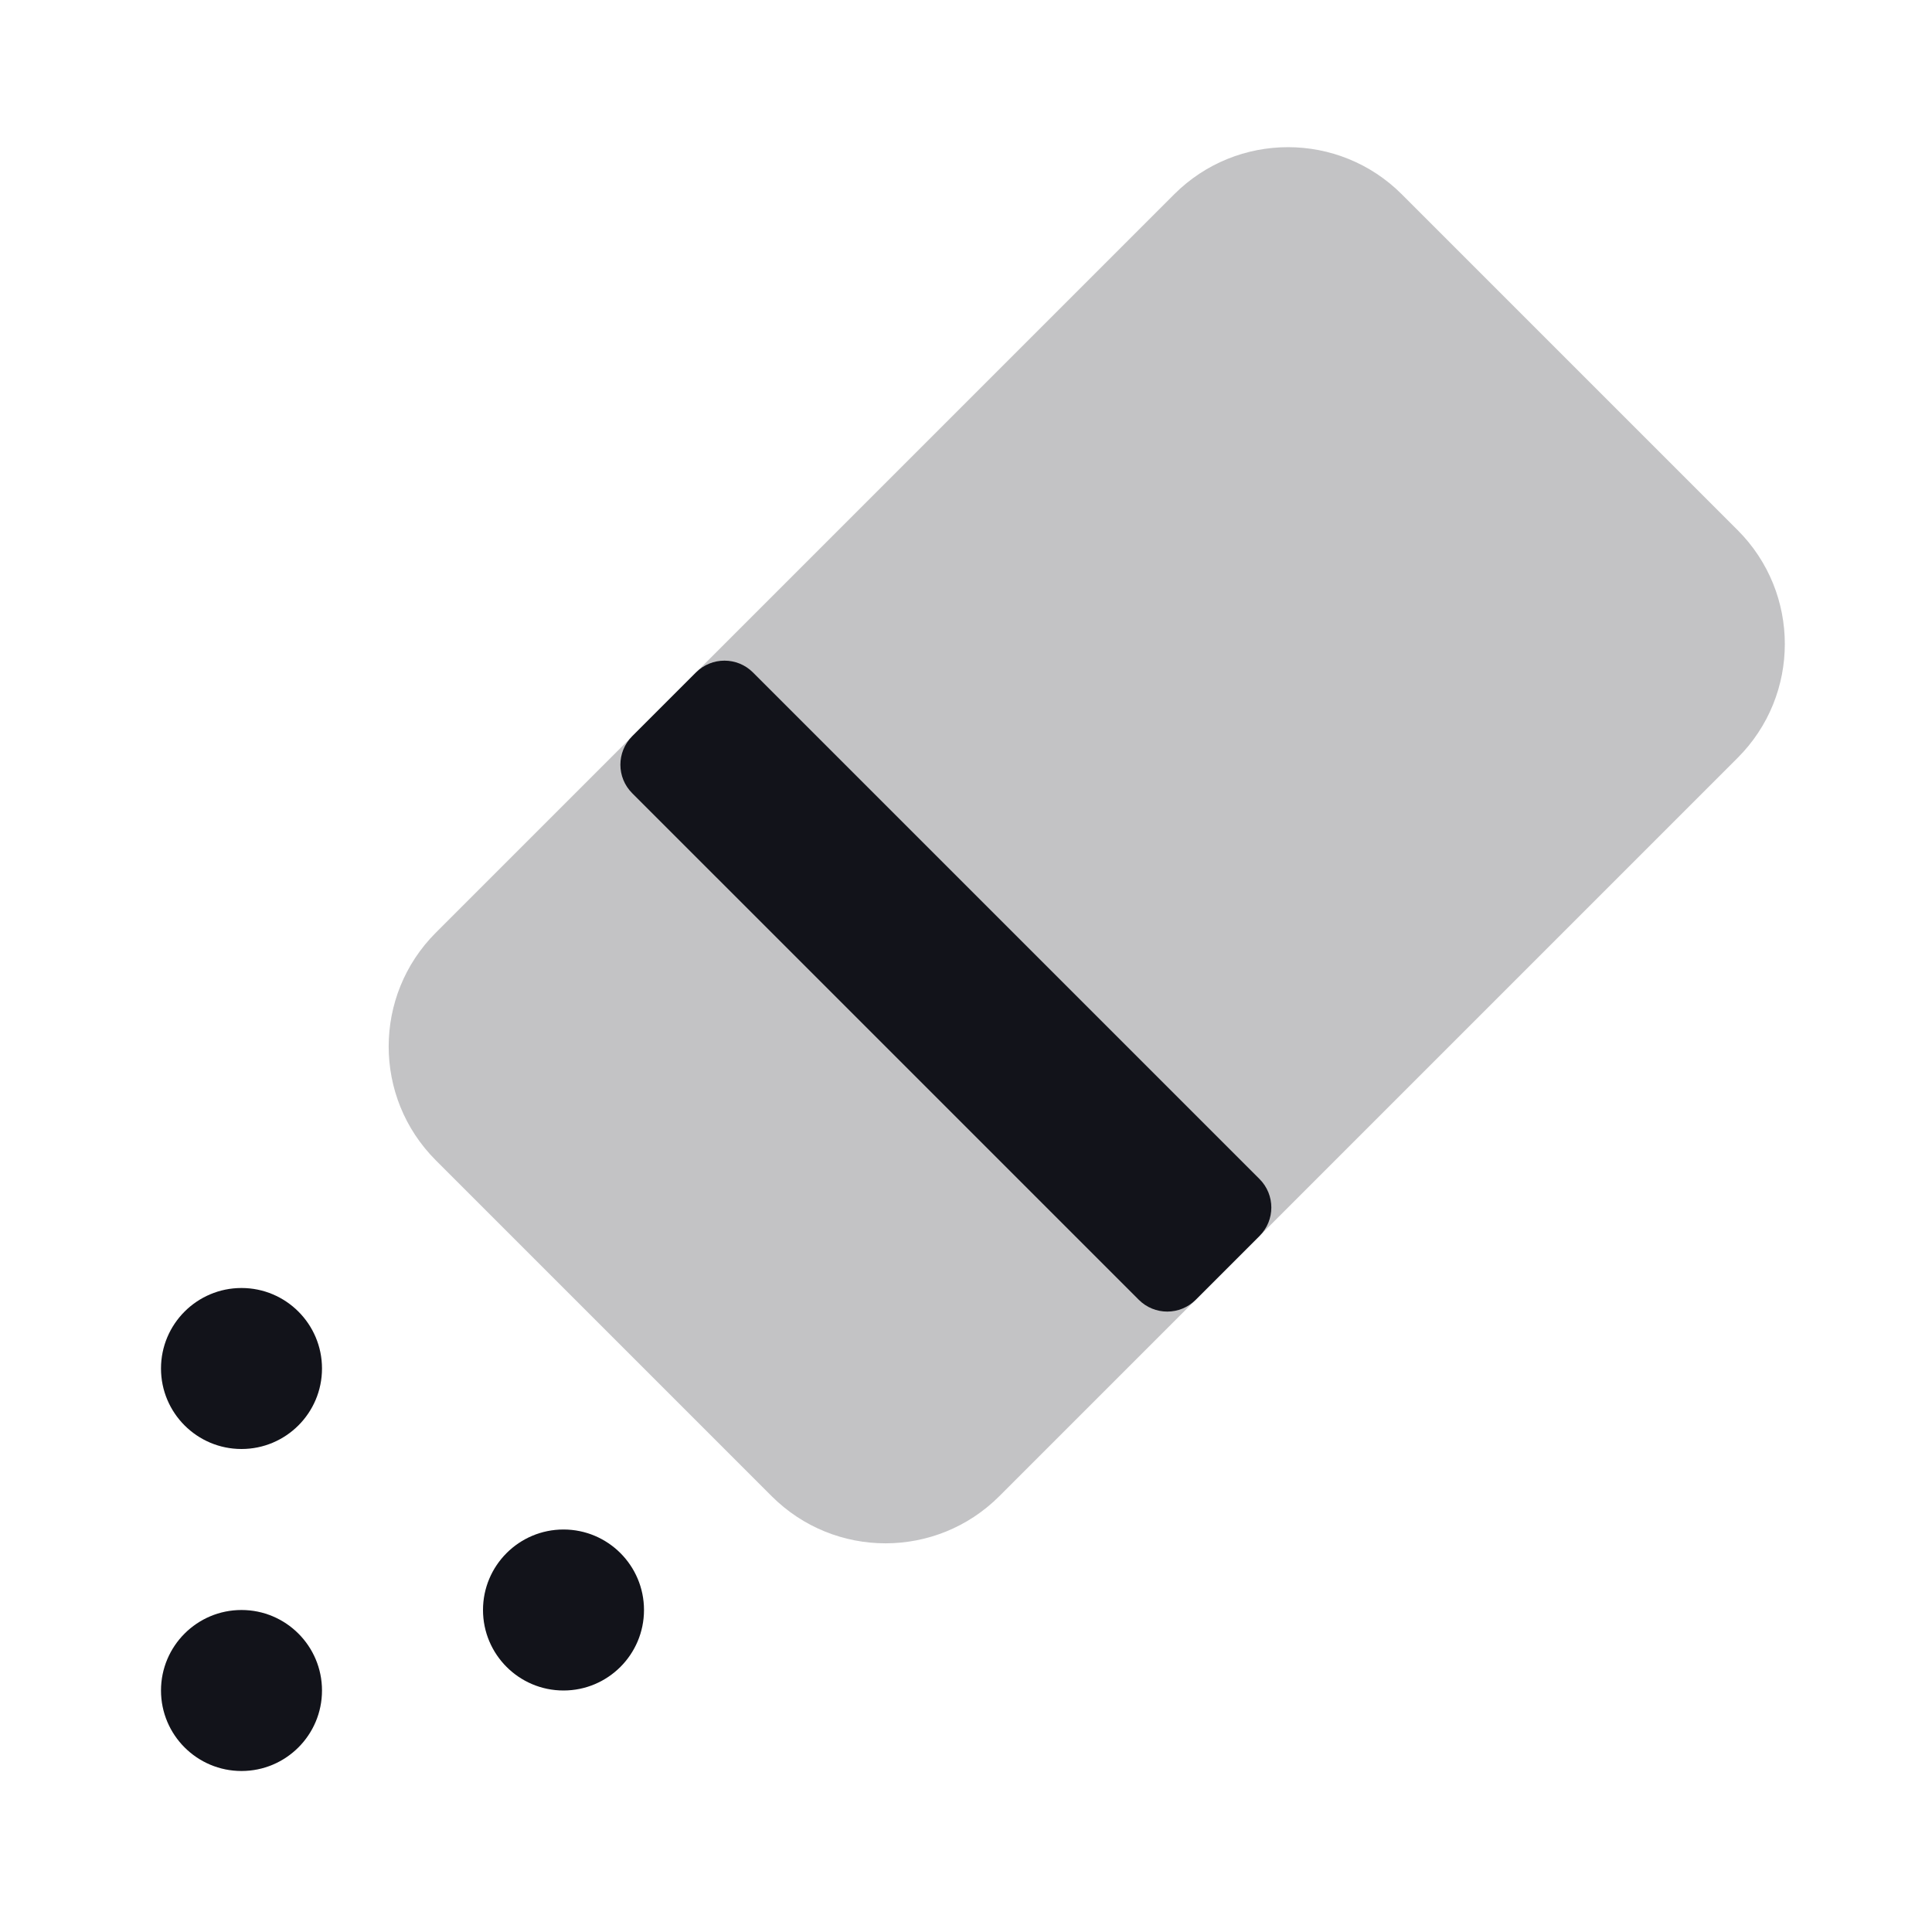 <svg width="24" height="24" viewBox="0 0 24 24" fill="none" xmlns="http://www.w3.org/2000/svg">
<path d="M4 17C4 17.552 3.552 18 3 18C2.448 18 2 17.552 2 17C2 16.448 2.448 16 3 16C3.552 16 4 16.448 4 17Z" fill="#12131A"/>
<path d="M4 21C4 21.552 3.552 22 3 22C2.448 22 2 21.552 2 21C2 20.448 2.448 20 3 20C3.552 20 4 20.448 4 21Z" fill="#12131A"/>
<path d="M7 21C7.552 21 8 20.552 8 20C8 19.448 7.552 19 7 19C6.448 19 6 19.448 6 20C6 20.552 6.448 21 7 21Z" fill="#12131A"/>
<path opacity="0.25" d="M14.586 2.414C15.367 1.633 16.633 1.633 17.414 2.414L21.586 6.586C22.367 7.367 22.367 8.633 21.586 9.414L12.414 18.586C11.633 19.367 10.367 19.367 9.586 18.586L5.414 14.414C4.633 13.633 4.633 12.367 5.414 11.586L14.586 2.414Z" fill="#12131A"/>
<path d="M14.146 16.146L7.853 9.853C7.658 9.658 7.658 9.342 7.853 9.146L8.646 8.353C8.842 8.158 9.158 8.158 9.353 8.353L15.646 14.646C15.842 14.842 15.842 15.158 15.646 15.354L14.854 16.146C14.658 16.342 14.342 16.342 14.146 16.146Z" fill="#12131A"/>
</svg>
